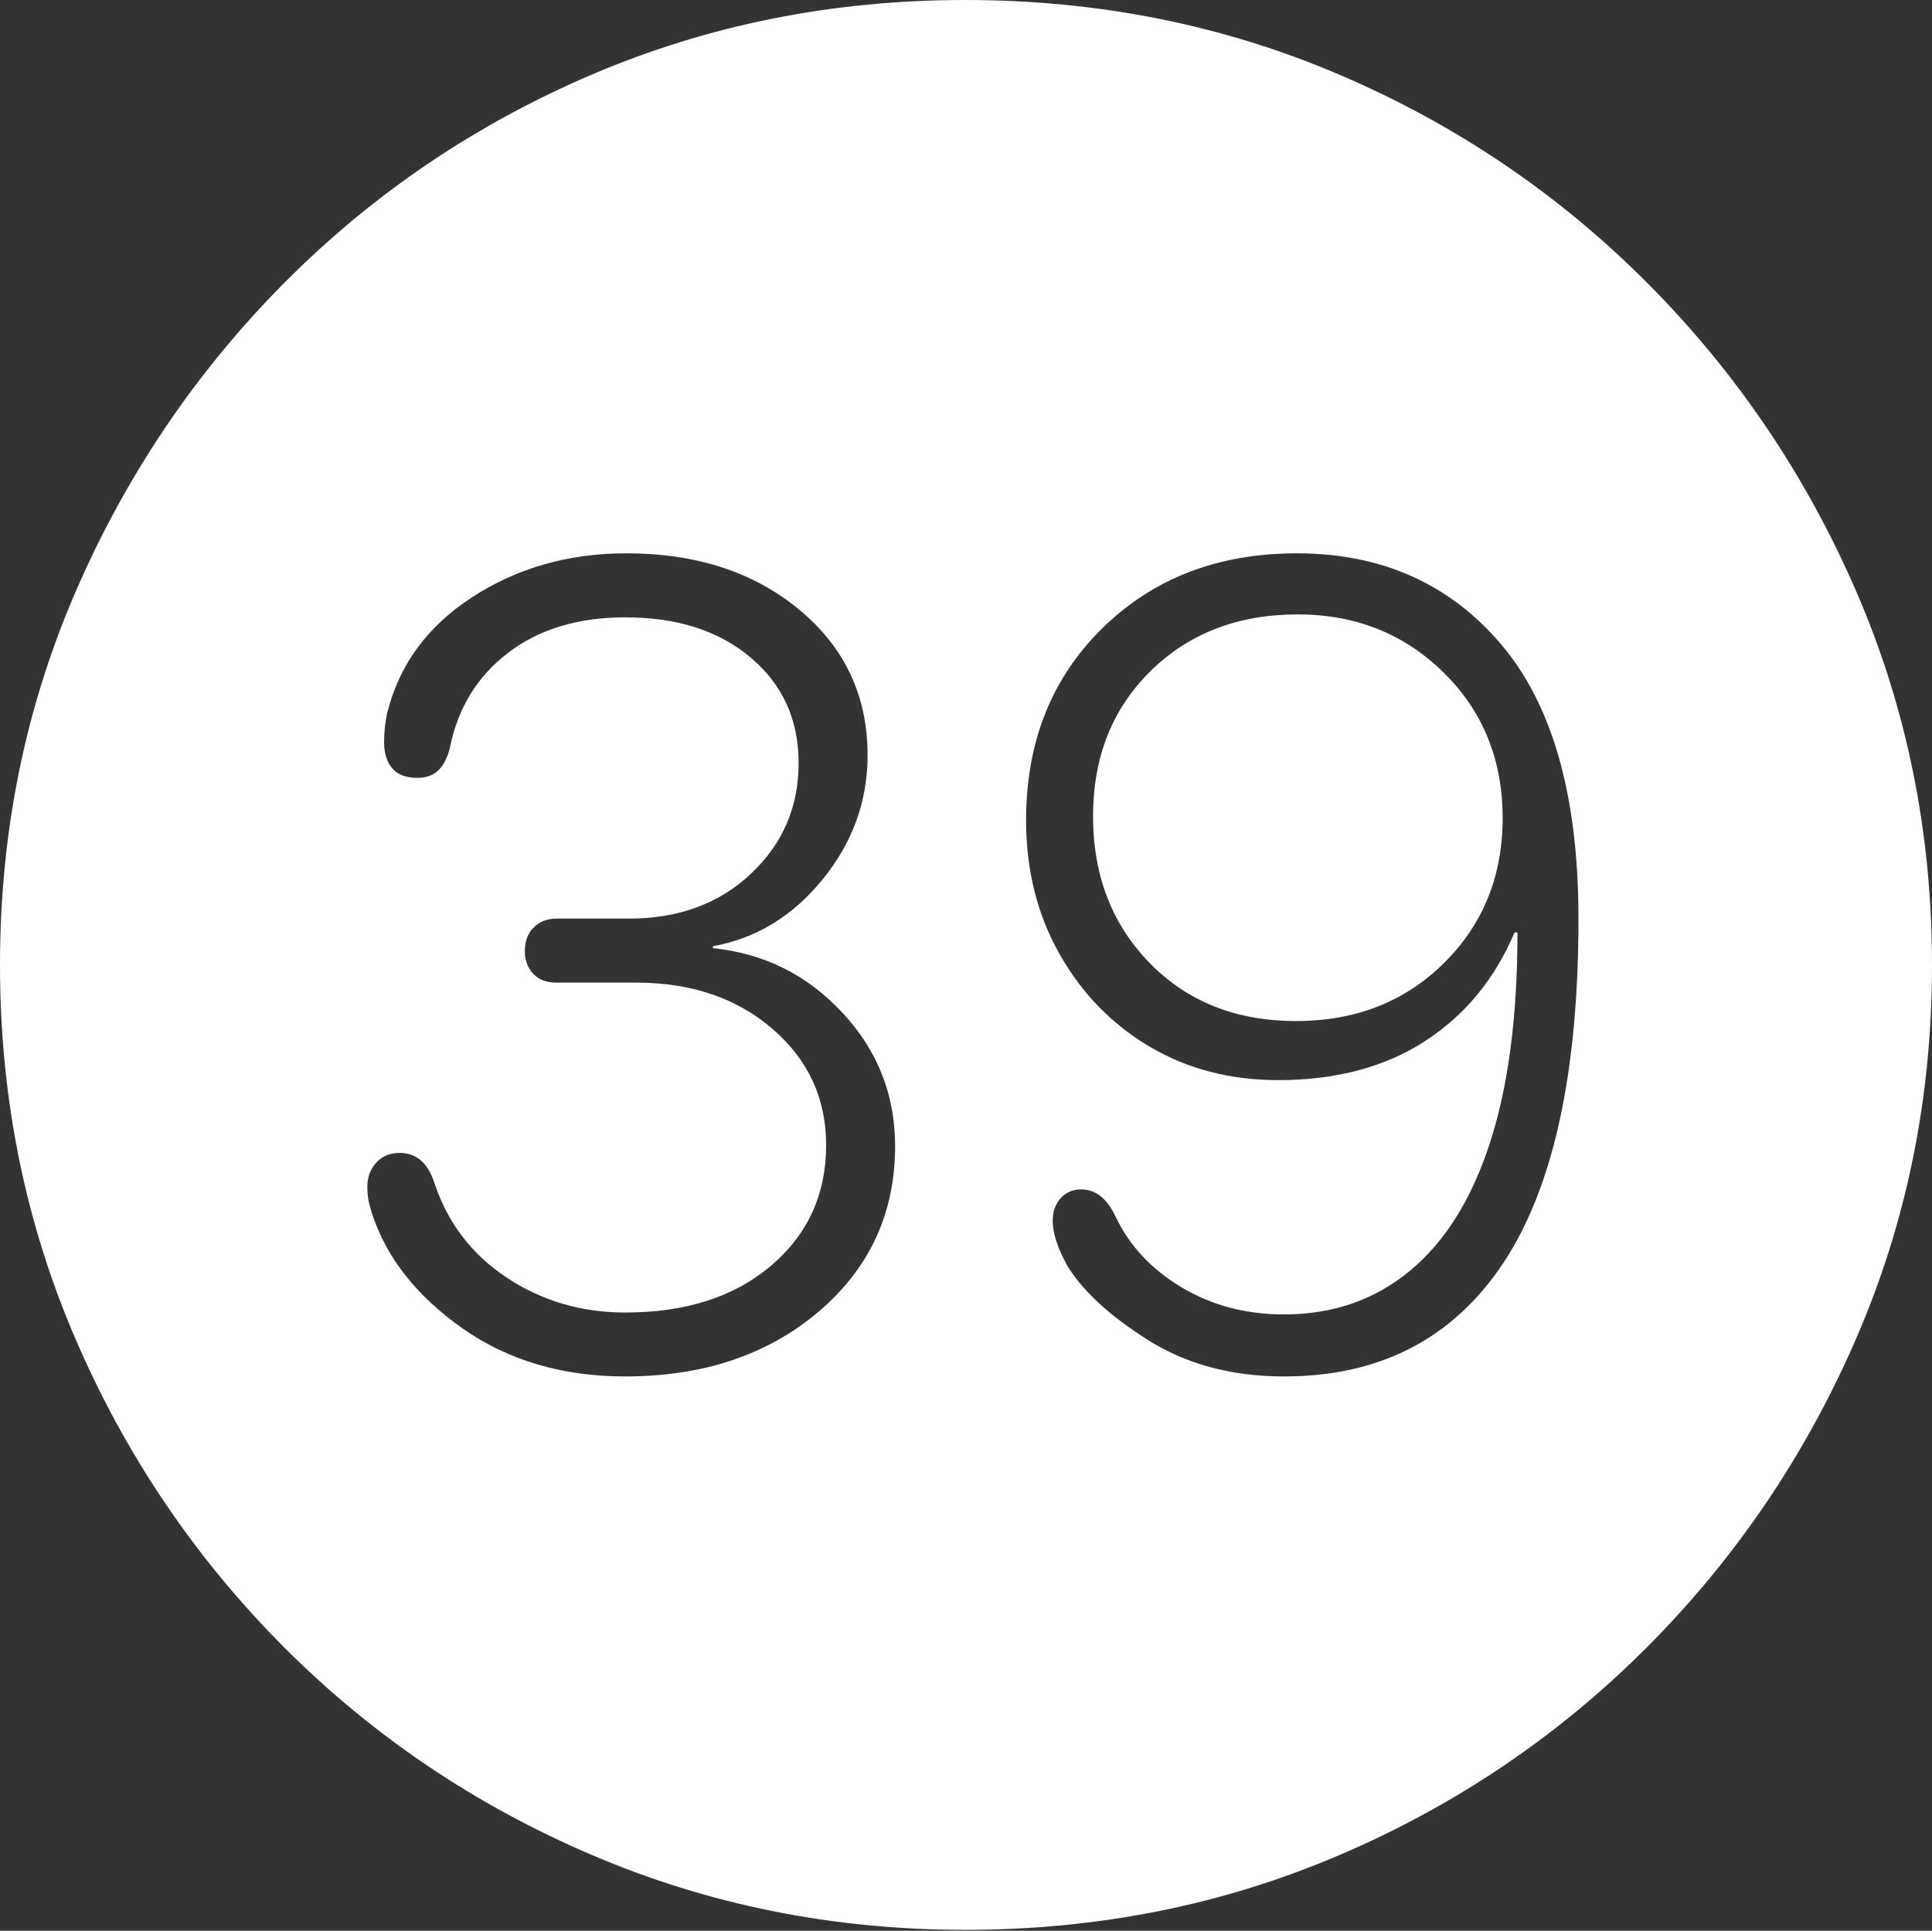<?xml version="1.0" encoding="UTF-8"?>
<!--Generator: Apple Native CoreSVG 175-->
<!DOCTYPE svg
PUBLIC "-//W3C//DTD SVG 1.1//EN"
       "http://www.w3.org/Graphics/SVG/1.1/DTD/svg11.dtd">
<svg version="1.1" xmlns="http://www.w3.org/2000/svg" xmlns:xlink="http://www.w3.org/1999/xlink" width="19.16" height="19.15">
 <rect width="100%" height="100%" fill="#333333" stroke="none"/>
 <g>
  <rect height="19.15" opacity="0" width="19.16" x="0" y="0"/>
  <path d="M9.57 19.141Q11.553 19.141 13.286 18.398Q15.02 17.656 16.338 16.333Q17.656 15.01 18.408 13.276Q19.16 11.543 19.16 9.57Q19.16 7.598 18.408 5.864Q17.656 4.131 16.338 2.808Q15.02 1.484 13.286 0.742Q11.553 0 9.57 0Q7.598 0 5.864 0.742Q4.131 1.484 2.817 2.808Q1.504 4.131 0.752 5.864Q0 7.598 0 9.57Q0 11.543 0.747 13.276Q1.494 15.01 2.812 16.333Q4.131 17.656 5.869 18.398Q7.607 19.141 9.57 19.141ZM6.201 13.652Q5.264 13.652 4.585 13.174Q3.906 12.695 3.691 12.041Q3.672 11.982 3.657 11.919Q3.643 11.855 3.643 11.768Q3.643 11.631 3.73 11.533Q3.818 11.435 3.965 11.435Q4.209 11.435 4.307 11.729Q4.502 12.324 5.024 12.671Q5.547 13.018 6.201 13.018Q7.1 13.018 7.646 12.554Q8.193 12.09 8.193 11.357Q8.193 10.664 7.661 10.205Q7.129 9.746 6.309 9.746L5.518 9.746Q5.371 9.746 5.288 9.658Q5.205 9.57 5.205 9.434Q5.205 9.287 5.293 9.199Q5.381 9.111 5.518 9.111L6.24 9.111Q6.973 9.111 7.446 8.667Q7.92 8.223 7.92 7.568Q7.92 6.924 7.446 6.523Q6.973 6.123 6.201 6.123Q5.498 6.123 5.039 6.475Q4.58 6.826 4.463 7.412Q4.424 7.568 4.346 7.642Q4.268 7.715 4.141 7.715Q3.965 7.715 3.887 7.617Q3.809 7.52 3.809 7.363Q3.809 7.217 3.838 7.08Q4.014 6.357 4.683 5.923Q5.352 5.488 6.211 5.488Q7.256 5.488 7.93 6.05Q8.604 6.611 8.604 7.49Q8.604 8.174 8.159 8.721Q7.715 9.268 7.07 9.385L7.07 9.404Q7.832 9.482 8.354 10.044Q8.877 10.605 8.877 11.367Q8.877 12.363 8.12 13.008Q7.363 13.652 6.201 13.652ZM12.734 13.652Q11.953 13.652 11.377 13.286Q10.801 12.92 10.576 12.539Q10.44 12.285 10.44 12.109Q10.44 11.973 10.518 11.885Q10.596 11.797 10.723 11.797Q10.938 11.797 11.065 12.07Q11.27 12.5 11.719 12.769Q12.168 13.037 12.734 13.037Q13.457 13.037 13.979 12.607Q14.502 12.178 14.775 11.338Q15.049 10.498 15.049 9.248L15.02 9.248Q14.727 9.941 14.131 10.327Q13.535 10.713 12.676 10.713Q11.963 10.713 11.401 10.381Q10.84 10.049 10.508 9.463Q10.176 8.877 10.176 8.135Q10.176 6.973 10.933 6.23Q11.69 5.488 12.861 5.488Q14.121 5.488 14.888 6.392Q15.654 7.295 15.654 9.111Q15.654 11.406 14.907 12.529Q14.16 13.652 12.734 13.652ZM12.852 10.127Q13.74 10.127 14.321 9.551Q14.902 8.975 14.902 8.115Q14.902 7.246 14.316 6.67Q13.73 6.094 12.871 6.094Q11.982 6.094 11.411 6.655Q10.84 7.217 10.84 8.096Q10.84 8.975 11.401 9.551Q11.963 10.127 12.852 10.127Z" fill="#ffffff"/>
 </g>
</svg>
